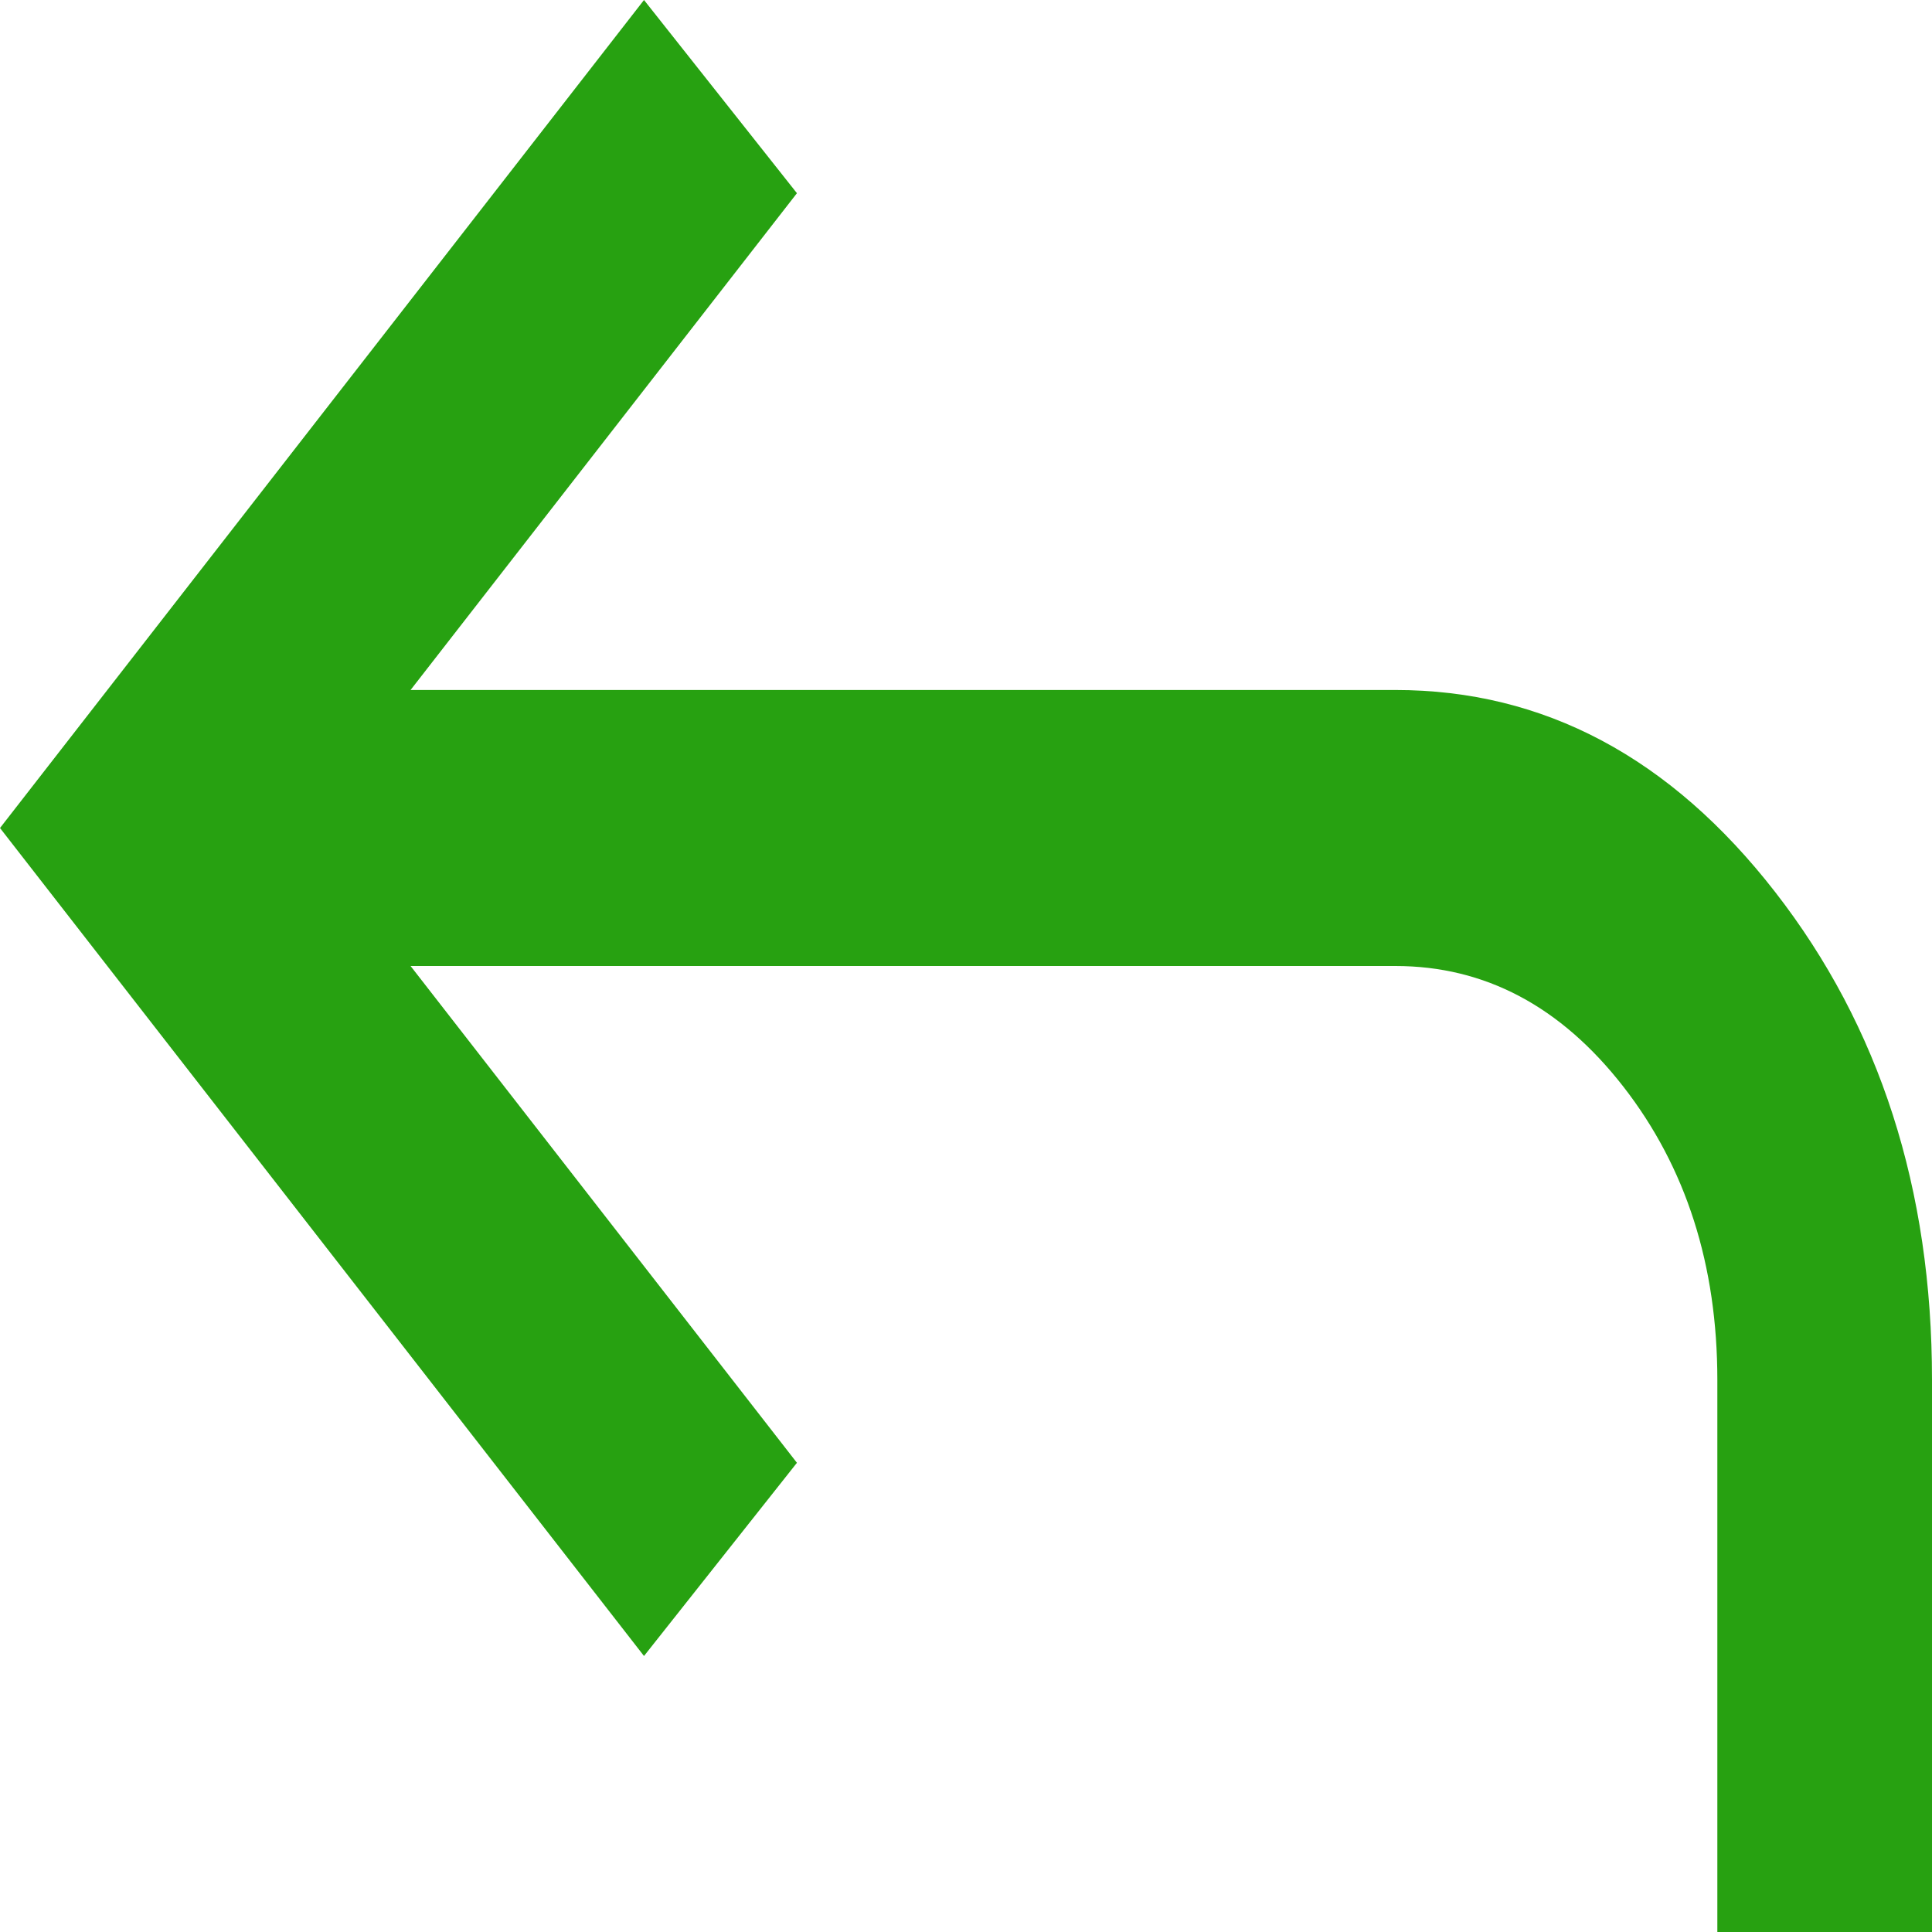 <svg width="57" height="57" viewBox="0 0 57 57" fill="none" xmlns="http://www.w3.org/2000/svg">
<path d="M50.667 57V40.714C50.667 37.321 49.743 34.438 47.896 32.062C46.049 29.688 43.806 28.5 41.167 28.5H12.113L23.512 43.157L19 48.857L0 24.429L19 0L23.512 5.7L12.113 20.357H41.167C45.547 20.357 49.282 22.343 52.37 26.314C55.459 30.285 57.002 35.085 57 40.714V57H50.667Z" fill="#27A111"/>
</svg>
